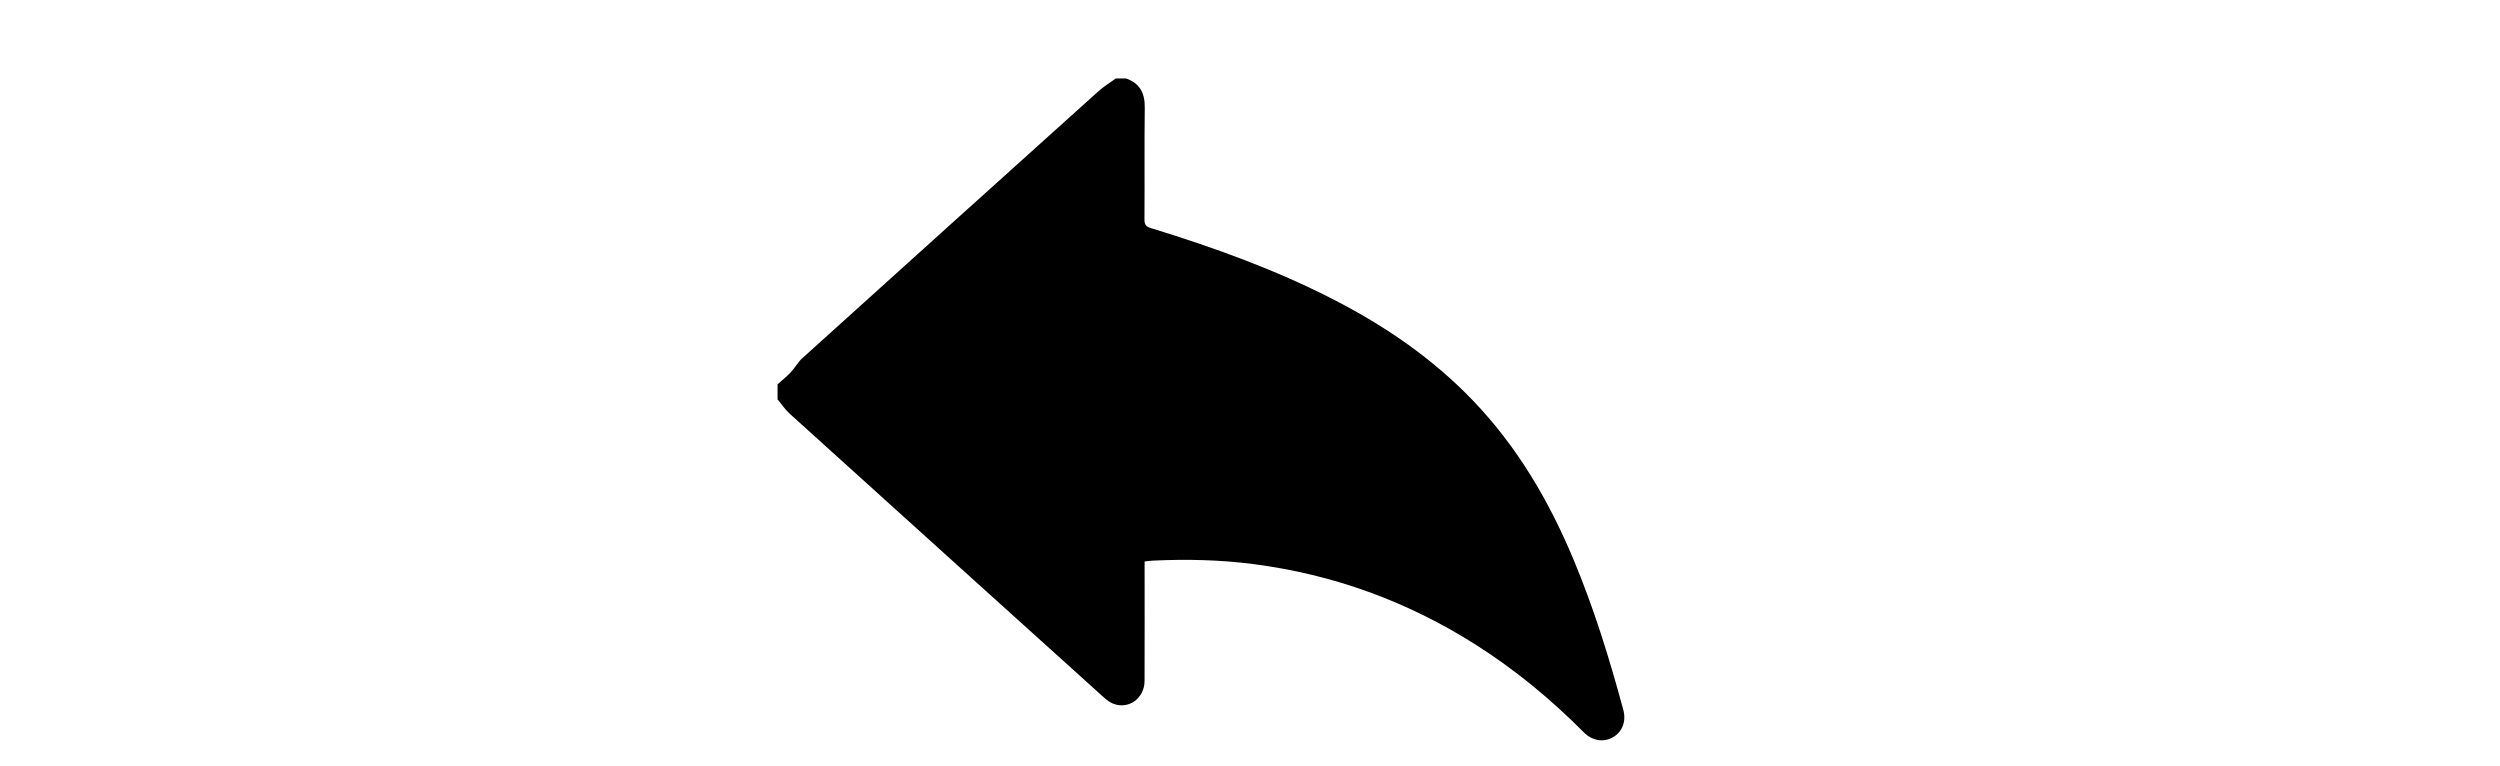 <?xml version="1.0" encoding="utf-8"?>
<!-- Generator: Adobe Illustrator 16.0.0, SVG Export Plug-In . SVG Version: 6.00 Build 0)  -->
<!DOCTYPE svg PUBLIC "-//W3C//DTD SVG 1.1//EN" "http://www.w3.org/Graphics/SVG/1.1/DTD/svg11.dtd">
<svg version="1.1" id="Layer_1" xmlns="http://www.w3.org/2000/svg" xmlns:xlink="http://www.w3.org/1999/xlink" x="0px" y="0px"
	 width="577.771px" height="177.018px" viewBox="0 0 577.771 177.018" enable-background="new 0 0 577.771 177.018"
	 xml:space="preserve">
<g>
	<g>
		<path fill-rule="evenodd" clip-rule="evenodd" d="M260.275,18.142c3.182,1.12,4.33,3.411,4.289,6.713
			c-0.106,8.608-0.008,17.218-0.068,25.827c-0.008,1.182,0.303,1.67,1.452,2.023c14.492,4.448,28.725,9.573,42.243,16.515
			c11.941,6.131,22.895,13.625,32.229,23.355c10.205,10.638,17.522,23.101,23.186,36.614c4.743,11.317,8.352,23.012,11.55,34.841
			c0.723,2.674-0.22,5.124-2.397,6.362c-2.171,1.233-4.771,0.826-6.715-1.13c-7.636-7.685-15.94-14.539-25.102-20.338
			c-15.711-9.946-32.781-16.161-51.223-18.554c-7.715-1.002-15.469-1.176-23.237-0.808c-0.614,0.029-1.226,0.122-1.954,0.197
			c0,0.604,0,1.131,0,1.657c0,8.654,0.022,17.308-0.011,25.962c-0.015,3.996-3.652,6.639-7.212,5.264
			c-0.727-0.28-1.418-0.764-2.003-1.29c-24.278-21.896-48.547-43.803-72.791-65.737c-1.067-0.965-1.882-2.208-2.814-3.321
			c0-1.16,0-2.32,0-3.48c1.025-0.918,2.116-1.775,3.056-2.773c0.961-1.021,1.641-2.329,2.671-3.26
			c22.779-20.583,45.584-41.139,68.41-61.671c1.234-1.111,2.683-1.984,4.031-2.968C258.669,18.142,259.473,18.142,260.275,18.142z"
			/>
	</g>
</g>
</svg>
